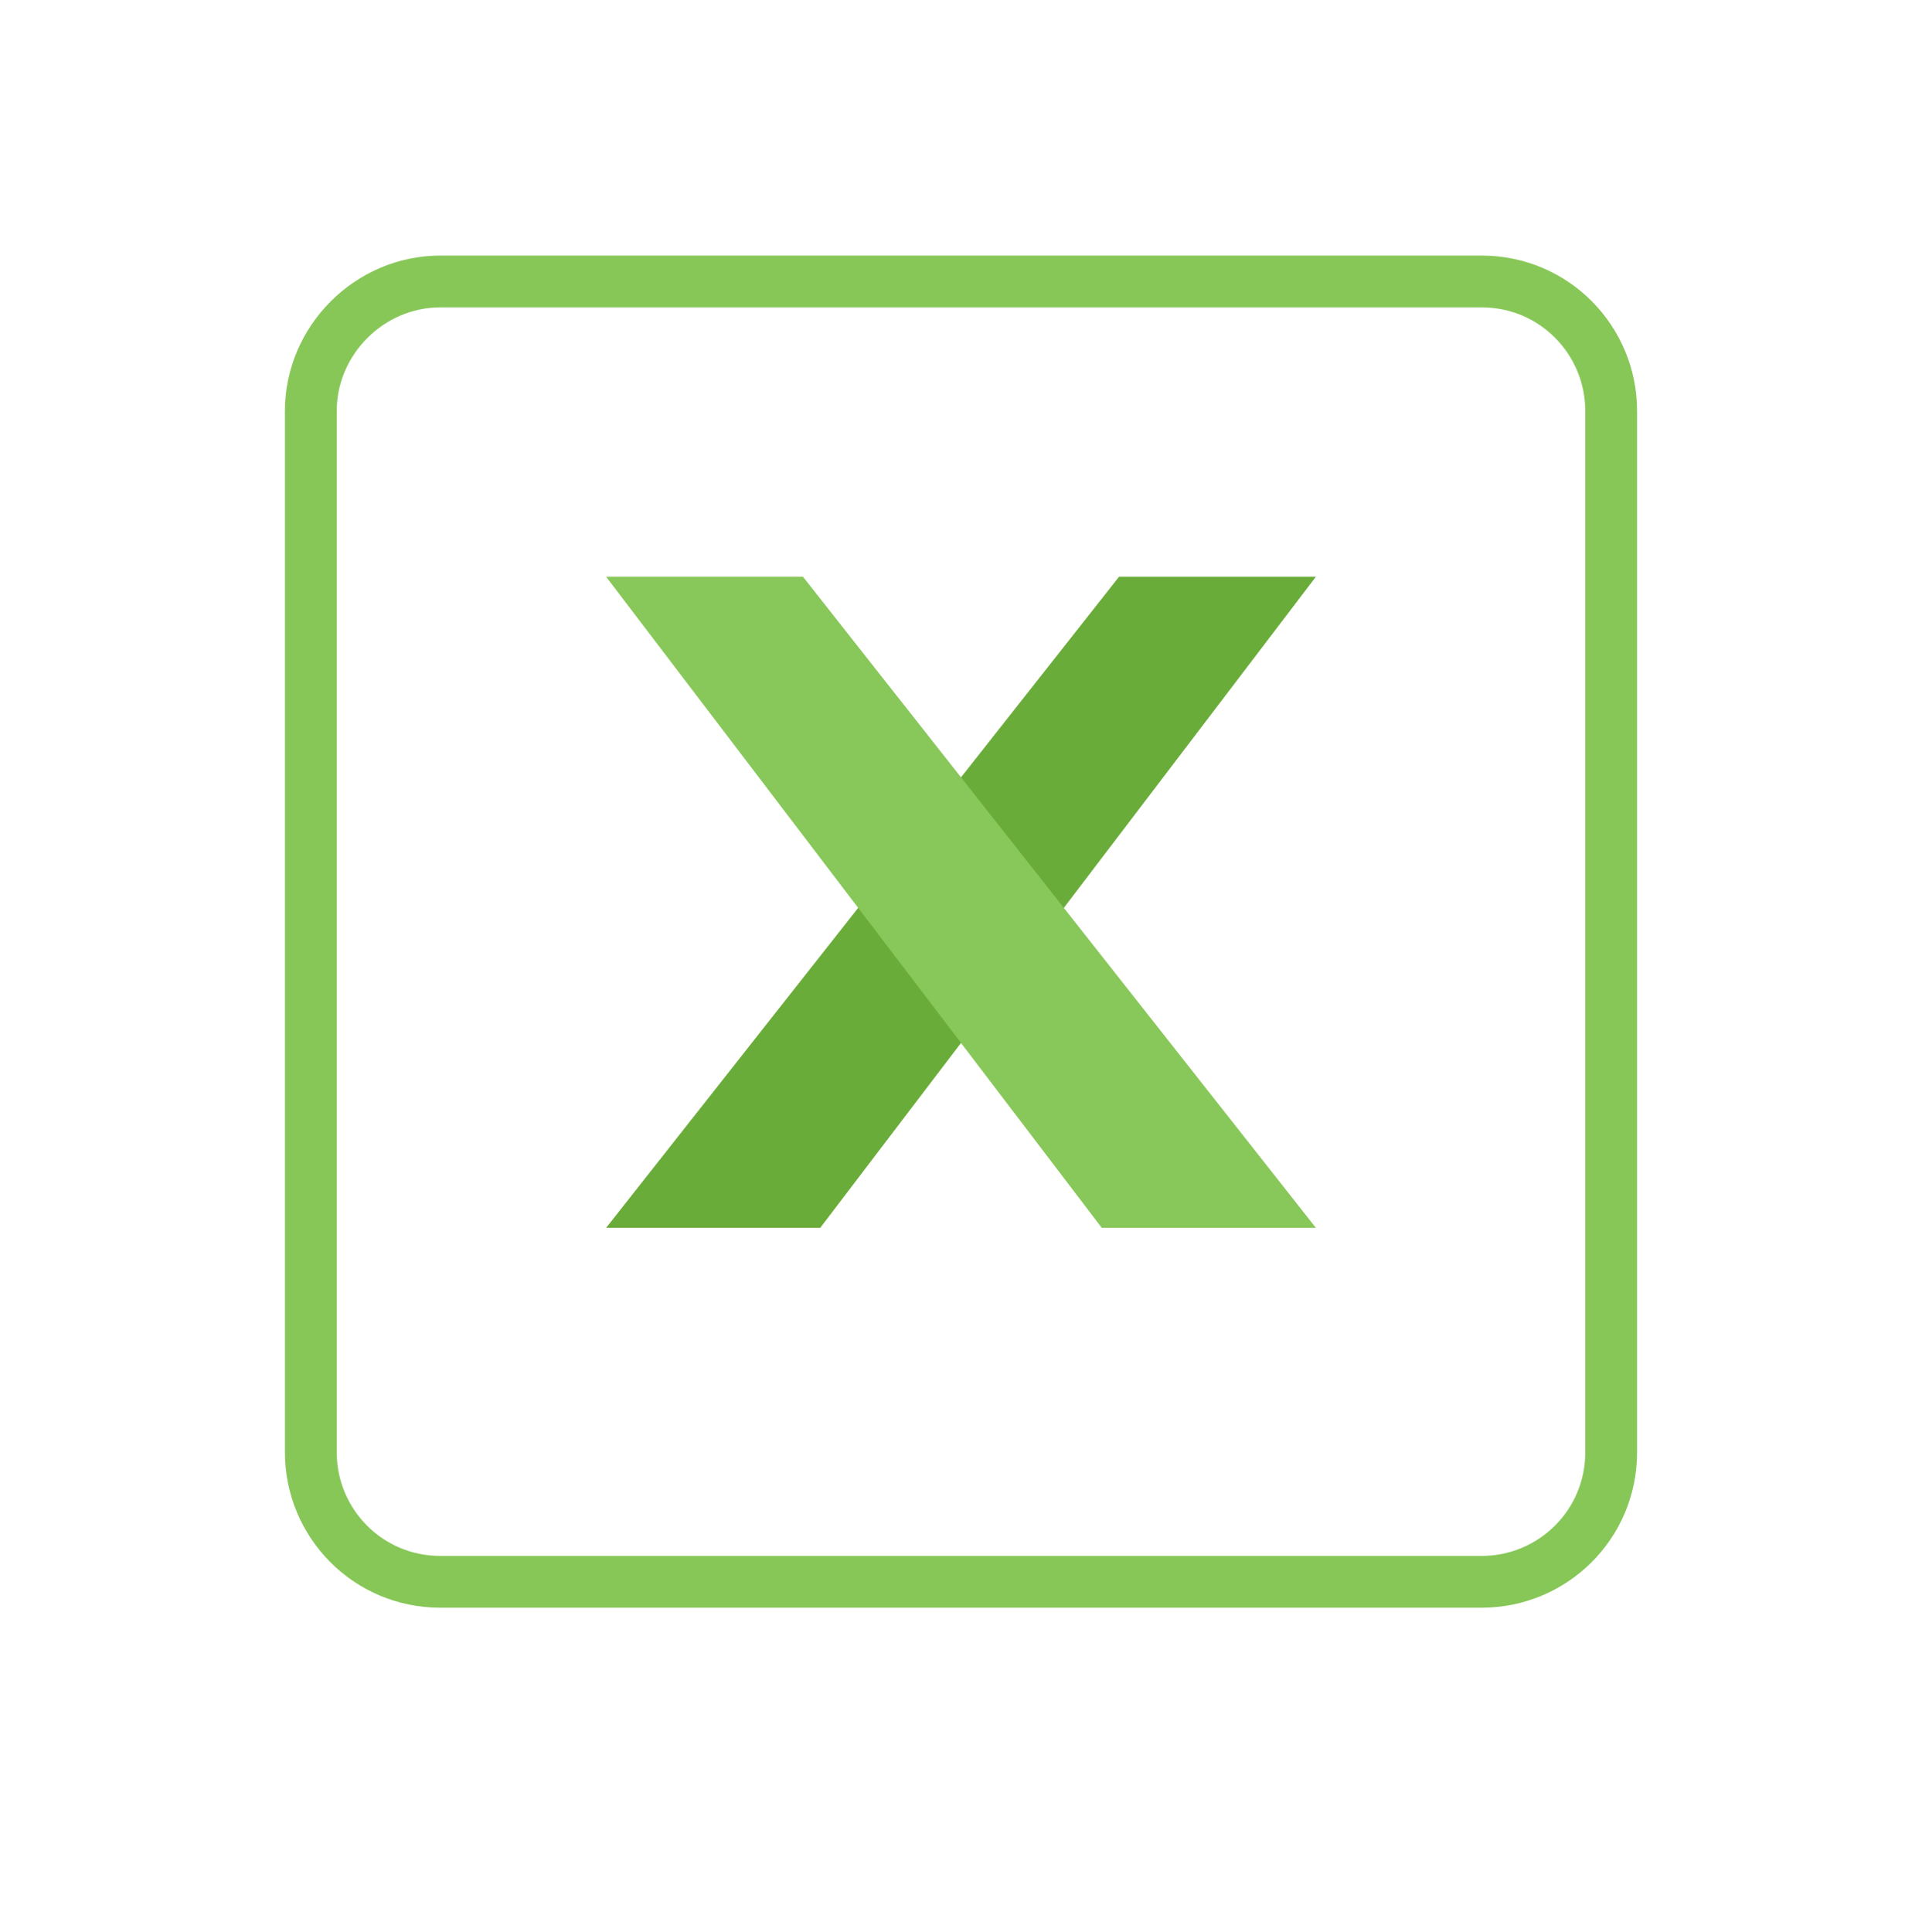 <?xml version="1.0" encoding="utf-8"?>
<!-- Generator: Adobe Illustrator 19.2.1, SVG Export Plug-In . SVG Version: 6.00 Build 0)  -->
<svg version="1.1" id="Layer_1" xmlns="http://www.w3.org/2000/svg" xmlns:xlink="http://www.w3.org/1999/xlink" x="0px" y="0px"
	 viewBox="0 0 111.3 111.9" style="enable-background:new 0 0 111.3 111.9;" xml:space="preserve">
<style type="text/css">
	.st0{fill:none;stroke:#87C758;stroke-width:3;stroke-linecap:round;stroke-linejoin:round;stroke-miterlimit:10;}
	.st1{fill:#6AAC39;}
	.st2{fill:#88C759;}
</style>
<g>
	<path class="st0" d="M25.5,16.3h60.3c4.2,0,7.5,3.4,7.5,7.5v60.3c0,4.2-3.4,7.5-7.5,7.5H25.5c-4.2,0-7.5-3.4-7.5-7.5V23.8
		C18,19.7,21.4,16.3,25.5,16.3z"/>
	<g>
		<polygon class="st1" points="76.2,33.4 64.8,33.4 35.1,71.1 47.5,71.1 		"/>
		<polygon class="st2" points="35.1,33.4 46.5,33.4 76.2,71.1 63.8,71.1 		"/>
	</g>
</g>
</svg>
